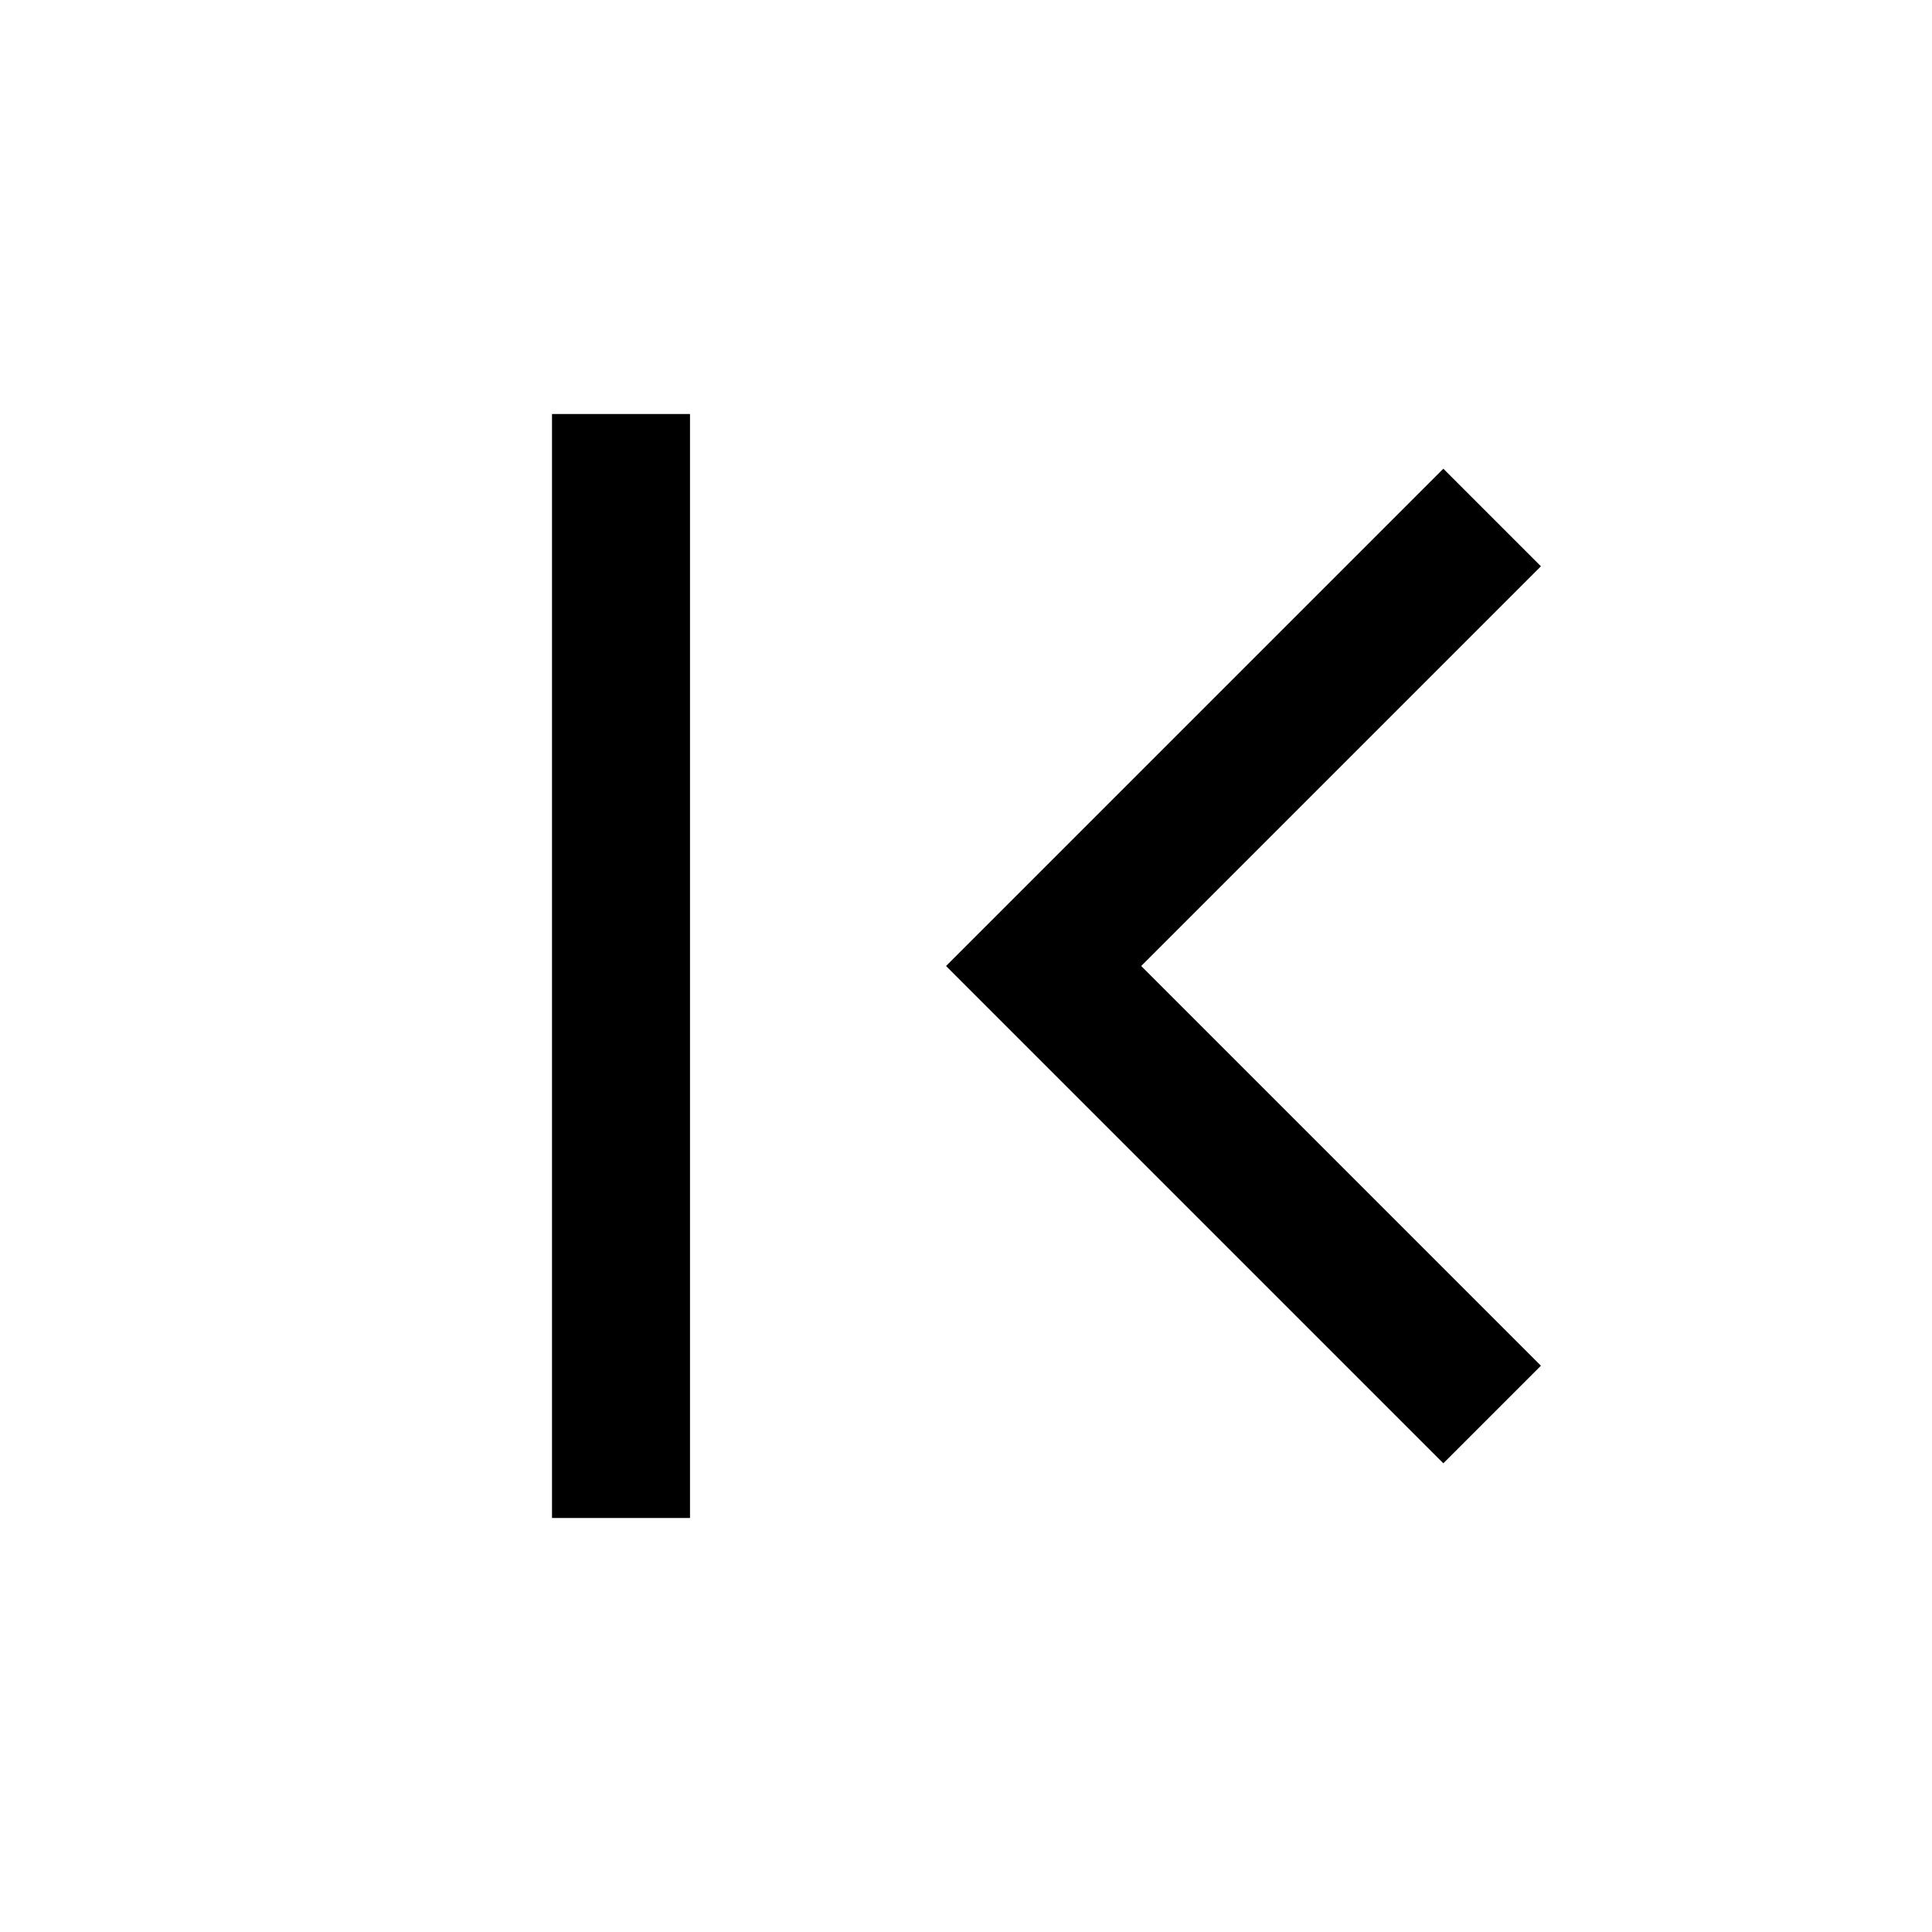 <svg xmlns="http://www.w3.org/2000/svg" viewBox="0 0 448 448" enable-background="new 0 0 448 448"><path d="M334.688 339.313l-115.313-115.313 115.313-115.313 22.625 22.625-92.688 92.688 92.688 92.688-22.625 22.625zm-174.688-243.313h-32v256h32v-256z"/></svg>
